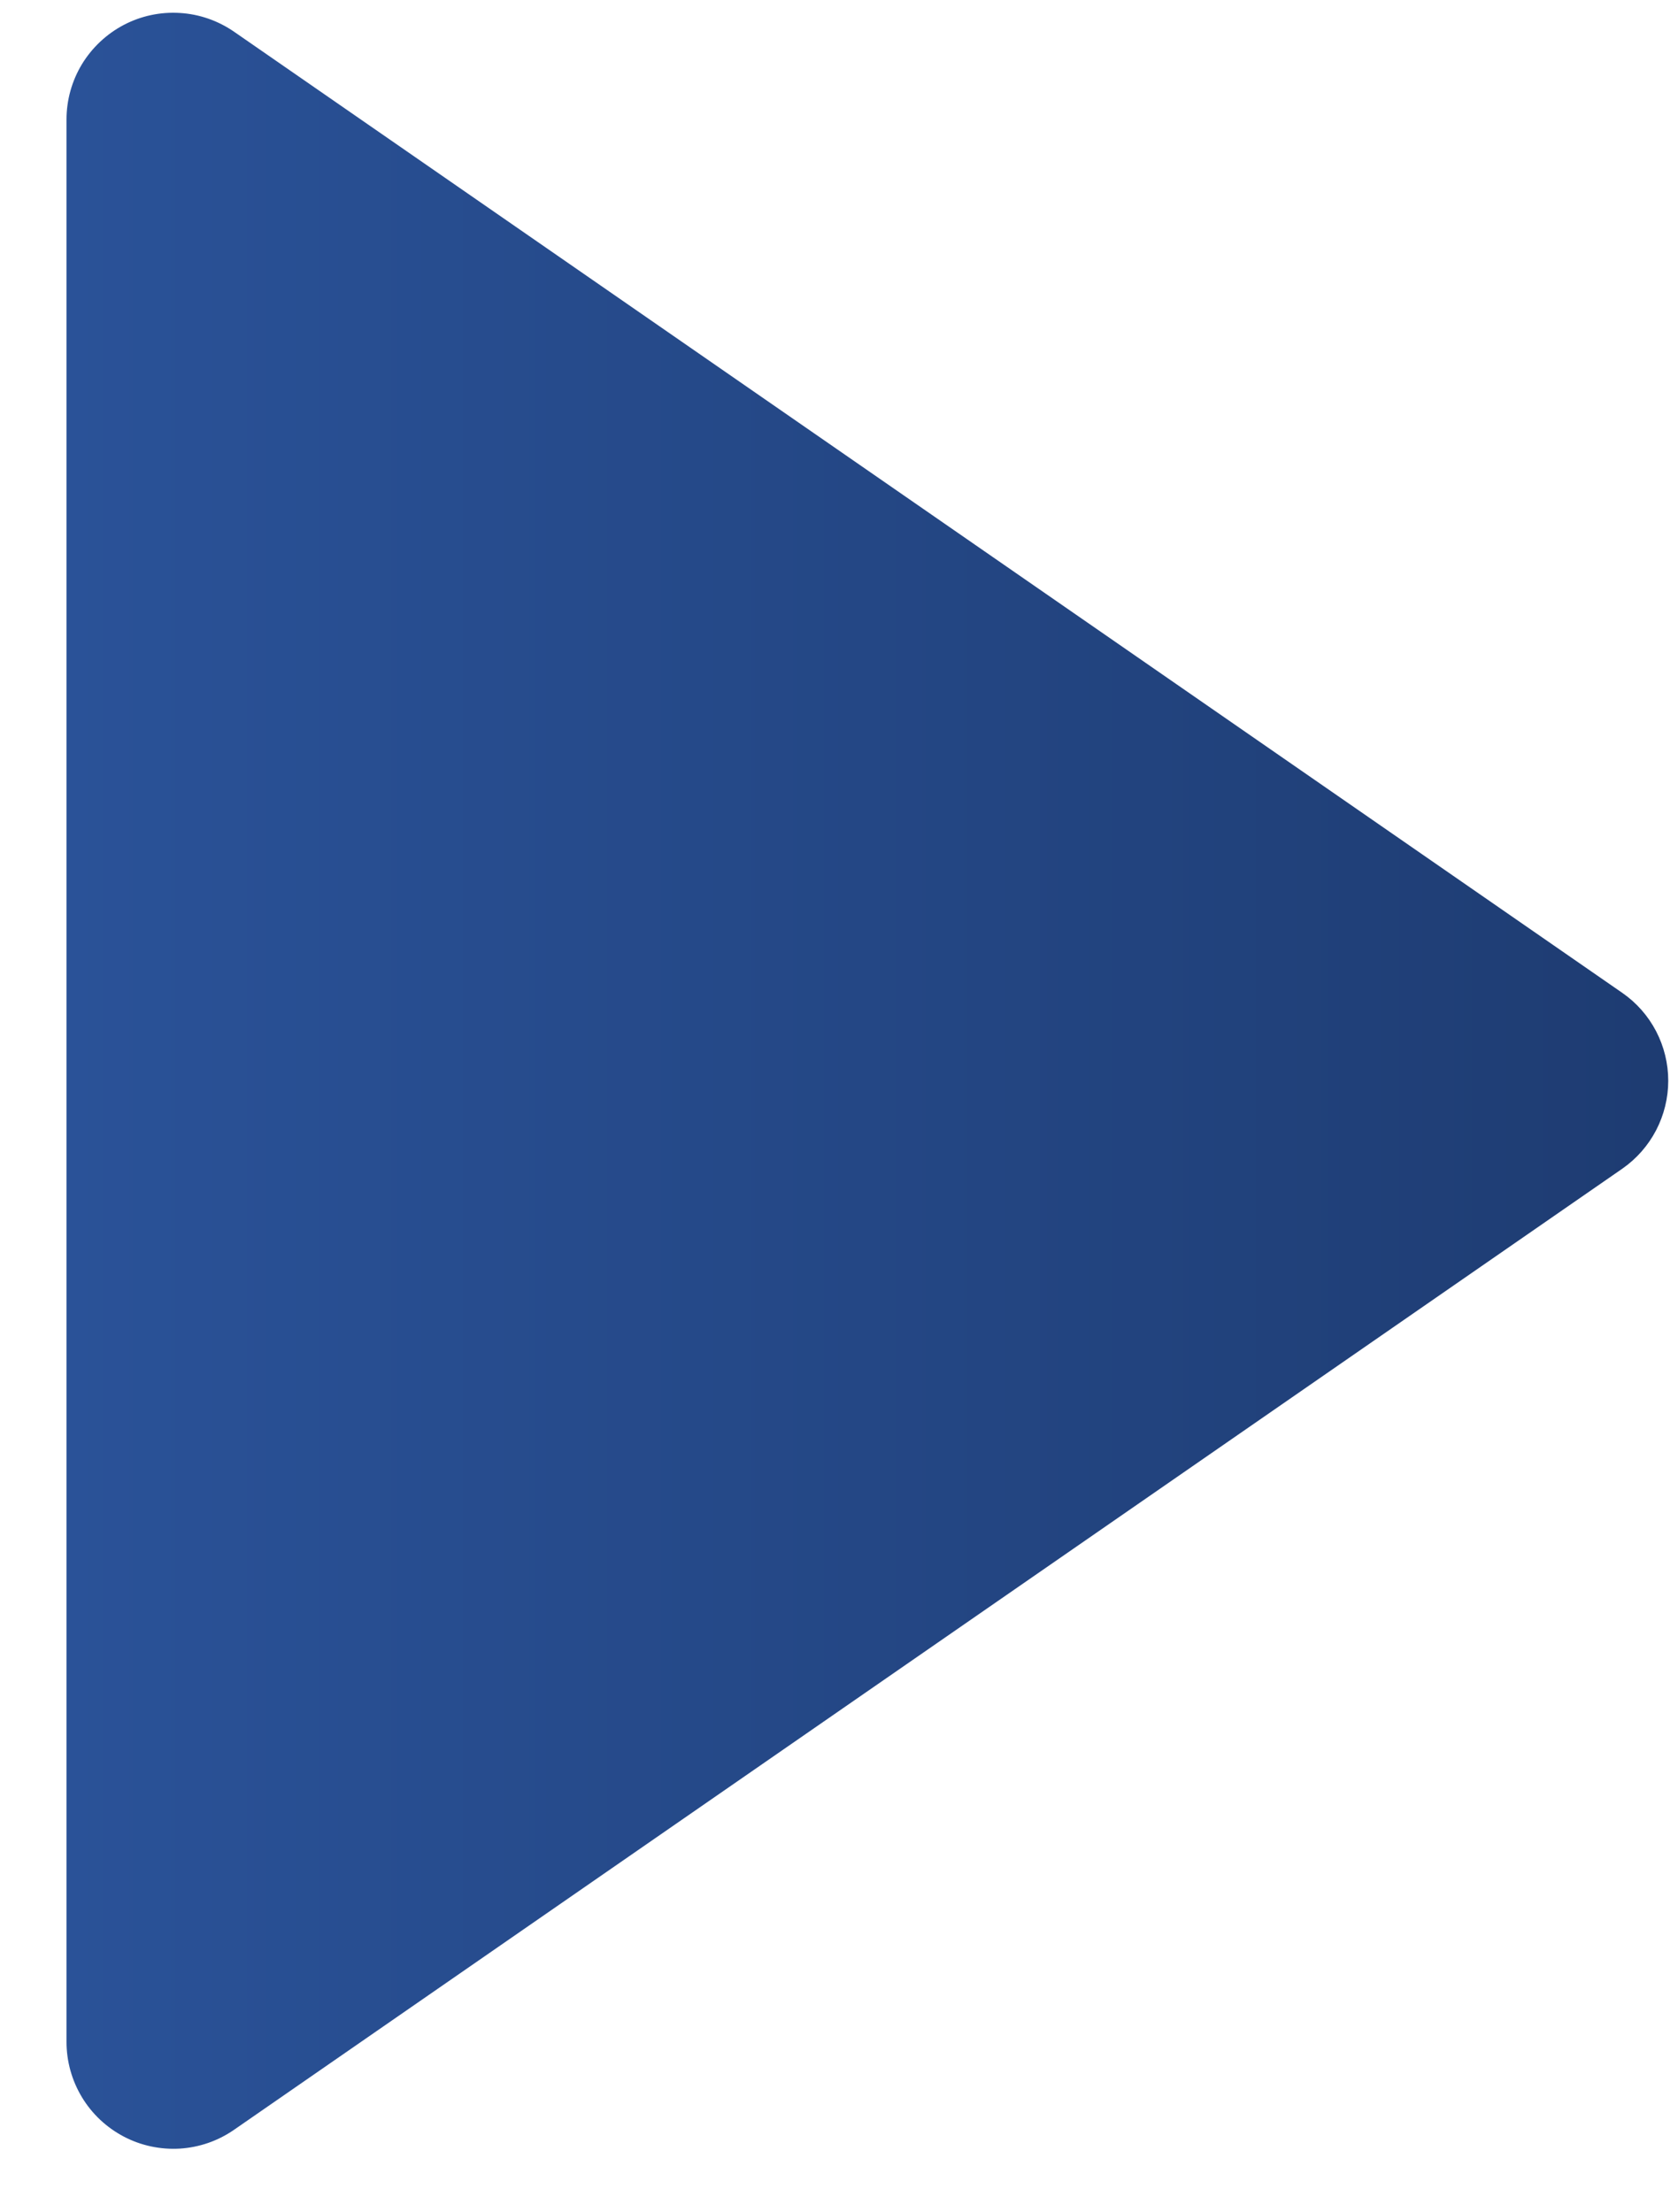 <svg width="22" height="29" viewBox="0 0 22 29" fill="none" xmlns="http://www.w3.org/2000/svg">
<path d="M21.271 13.016L3.069 0.416C2.859 0.271 2.613 0.185 2.358 0.17C2.103 0.154 1.849 0.208 1.622 0.327C1.396 0.446 1.207 0.624 1.074 0.842C0.942 1.061 0.872 1.311 0.872 1.567L0.872 26.766C0.872 27.022 0.942 27.272 1.074 27.491C1.206 27.71 1.396 27.888 1.622 28.007C1.848 28.126 2.103 28.18 2.358 28.165C2.613 28.149 2.859 28.064 3.069 27.918L21.271 15.319C21.457 15.189 21.608 15.017 21.713 14.816C21.817 14.616 21.872 14.393 21.872 14.167C21.872 13.941 21.817 13.718 21.713 13.518C21.608 13.317 21.457 13.145 21.271 13.016Z" fill="url(#paint0_linear)"/>
<defs>
<linearGradient id="paint0_linear" x1="21.872" y1="14.167" x2="0.872" y2="14.167" gradientUnits="userSpaceOnUse">
<stop stop-color="#1E3C72"/>
<stop offset="0.01" stop-color="#1E3C72"/>
<stop offset="1" stop-color="#2A5298"/>
</linearGradient>
</defs>
</svg>

